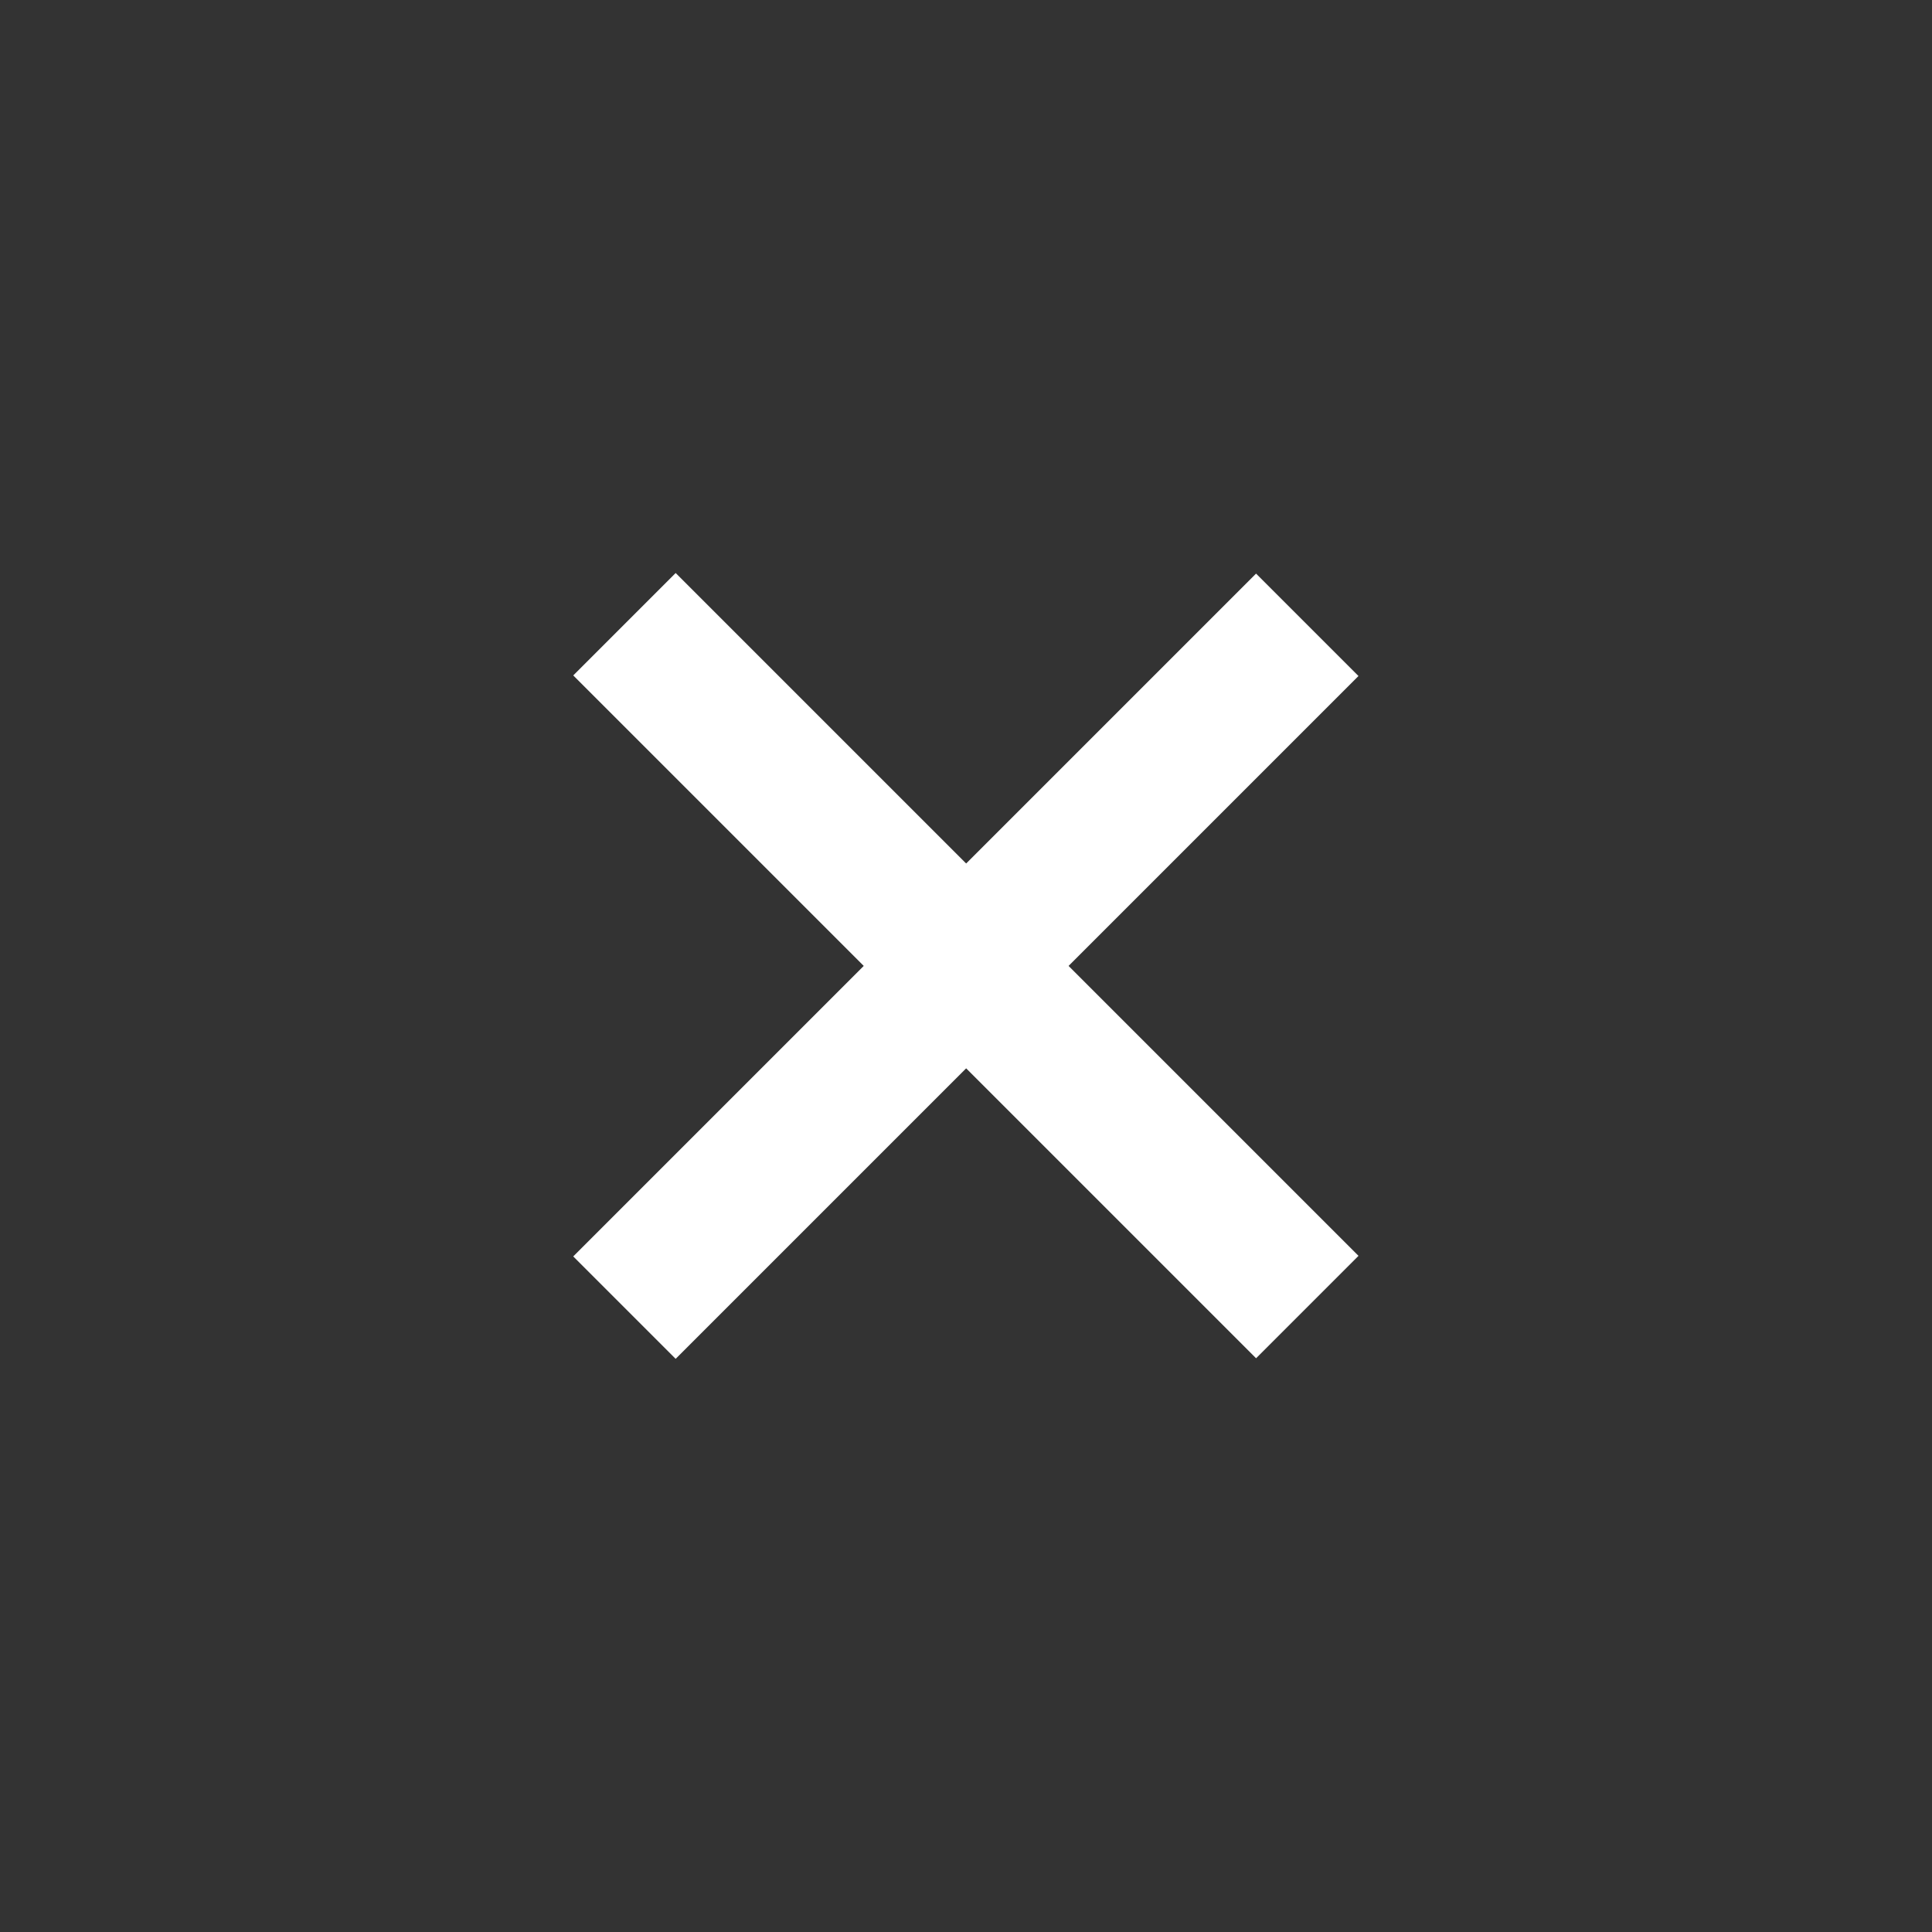 <?xml version="1.0" encoding="utf-8"?>
<!-- Generator: Adobe Illustrator 17.0.0, SVG Export Plug-In . SVG Version: 6.00 Build 0)  -->
<!DOCTYPE svg PUBLIC "-//W3C//DTD SVG 1.1//EN" "http://www.w3.org/Graphics/SVG/1.1/DTD/svg11.dtd">
<svg version="1.1" id="Layer_1" xmlns="http://www.w3.org/2000/svg" xmlns:xlink="http://www.w3.org/1999/xlink" x="0px" y="0px"
	 width="40px" height="40px" viewBox="0 0 40 40" enable-background="new 0 0 40 40" xml:space="preserve">
<rect x="0" y="0" width="40" height="40" fill="#333333" stroke="none"/>
<g>
	
		<rect x="9.999" y="18.497" transform="matrix(0.707 0.707 -0.707 0.707 19.997 -8.283)" fill="#FFFFFF" width="19.996" height="2.999"/>
	
		<rect x="10.003" y="18.505" transform="matrix(0.707 -0.707 0.707 0.707 -8.287 20.002)" fill="#FFFFFF" width="19.996" height="2.999"/>
</g>
</svg>
